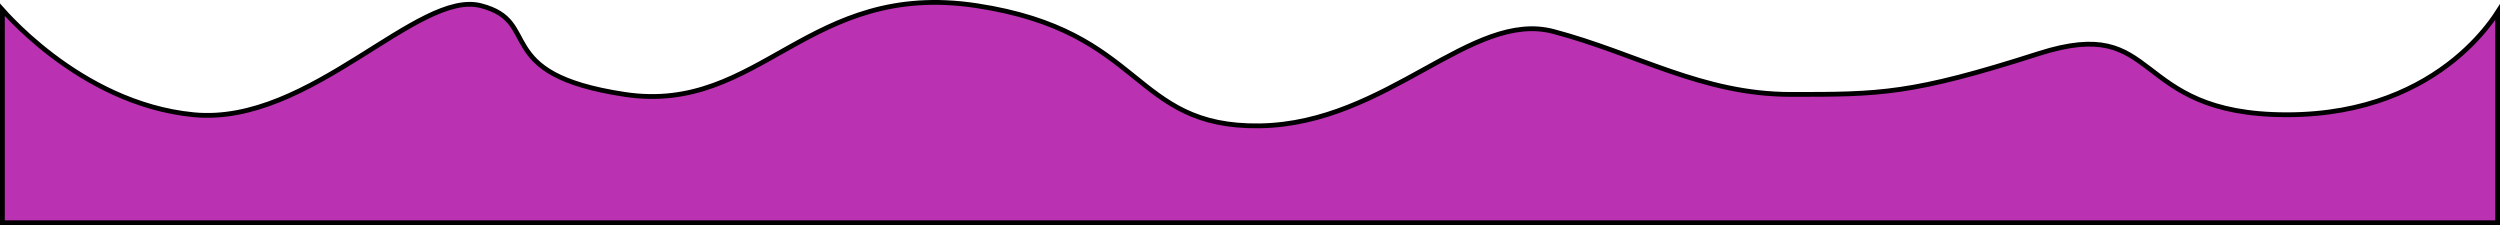 <svg width="522" height="47" viewBox="0 0 522 47" fill="none" xmlns="http://www.w3.org/2000/svg">
<path d="M164.682 9.955C175.091 4.134 186.343 -1.49 203.925 1.186C221.551 3.868 229.594 10.176 236.562 15.793C240.052 18.607 243.316 21.288 247.378 23.23C251.454 25.177 256.313 26.373 263.007 26.275C276.4 26.08 287.506 19.934 297.366 14.491C302.313 11.761 306.932 9.214 311.401 7.633C315.862 6.055 320.128 5.454 324.372 6.577C333.101 8.887 340.794 12.148 348.713 14.864C356.61 17.573 364.67 19.715 374 19.715C383.244 19.715 389.53 19.716 396.822 18.648C404.113 17.581 412.395 15.449 425.652 11.201C432.23 9.094 436.634 8.852 440.055 9.621C443.477 10.391 445.978 12.184 448.759 14.306C451.532 16.422 454.565 18.851 458.983 20.736C463.407 22.624 469.194 23.96 477.5 23.96C494.126 23.96 505.36 18.221 512.44 12.464C515.978 9.588 518.474 6.71 520.088 4.548C520.672 3.766 521.139 3.077 521.5 2.516V46.5H0.5V2.038C0.999 2.599 1.702 3.364 2.597 4.273C4.532 6.241 7.363 8.887 10.948 11.605C18.114 17.039 28.326 22.787 40.452 23.957C52.644 25.133 64.407 18.47 74.701 12.066C79.876 8.847 84.672 5.696 89.025 3.558C93.39 1.414 97.185 0.355 100.375 1.176C103.66 2.021 105.374 3.294 106.556 4.767C107.155 5.514 107.628 6.326 108.103 7.198C108.572 8.061 109.05 8.996 109.64 9.931C110.835 11.826 112.505 13.748 115.66 15.458C118.8 17.16 123.394 18.643 130.425 19.709C144.622 21.861 154.274 15.775 164.682 9.955Z" fill="#BA31B1" stroke="black"/>
</svg>

